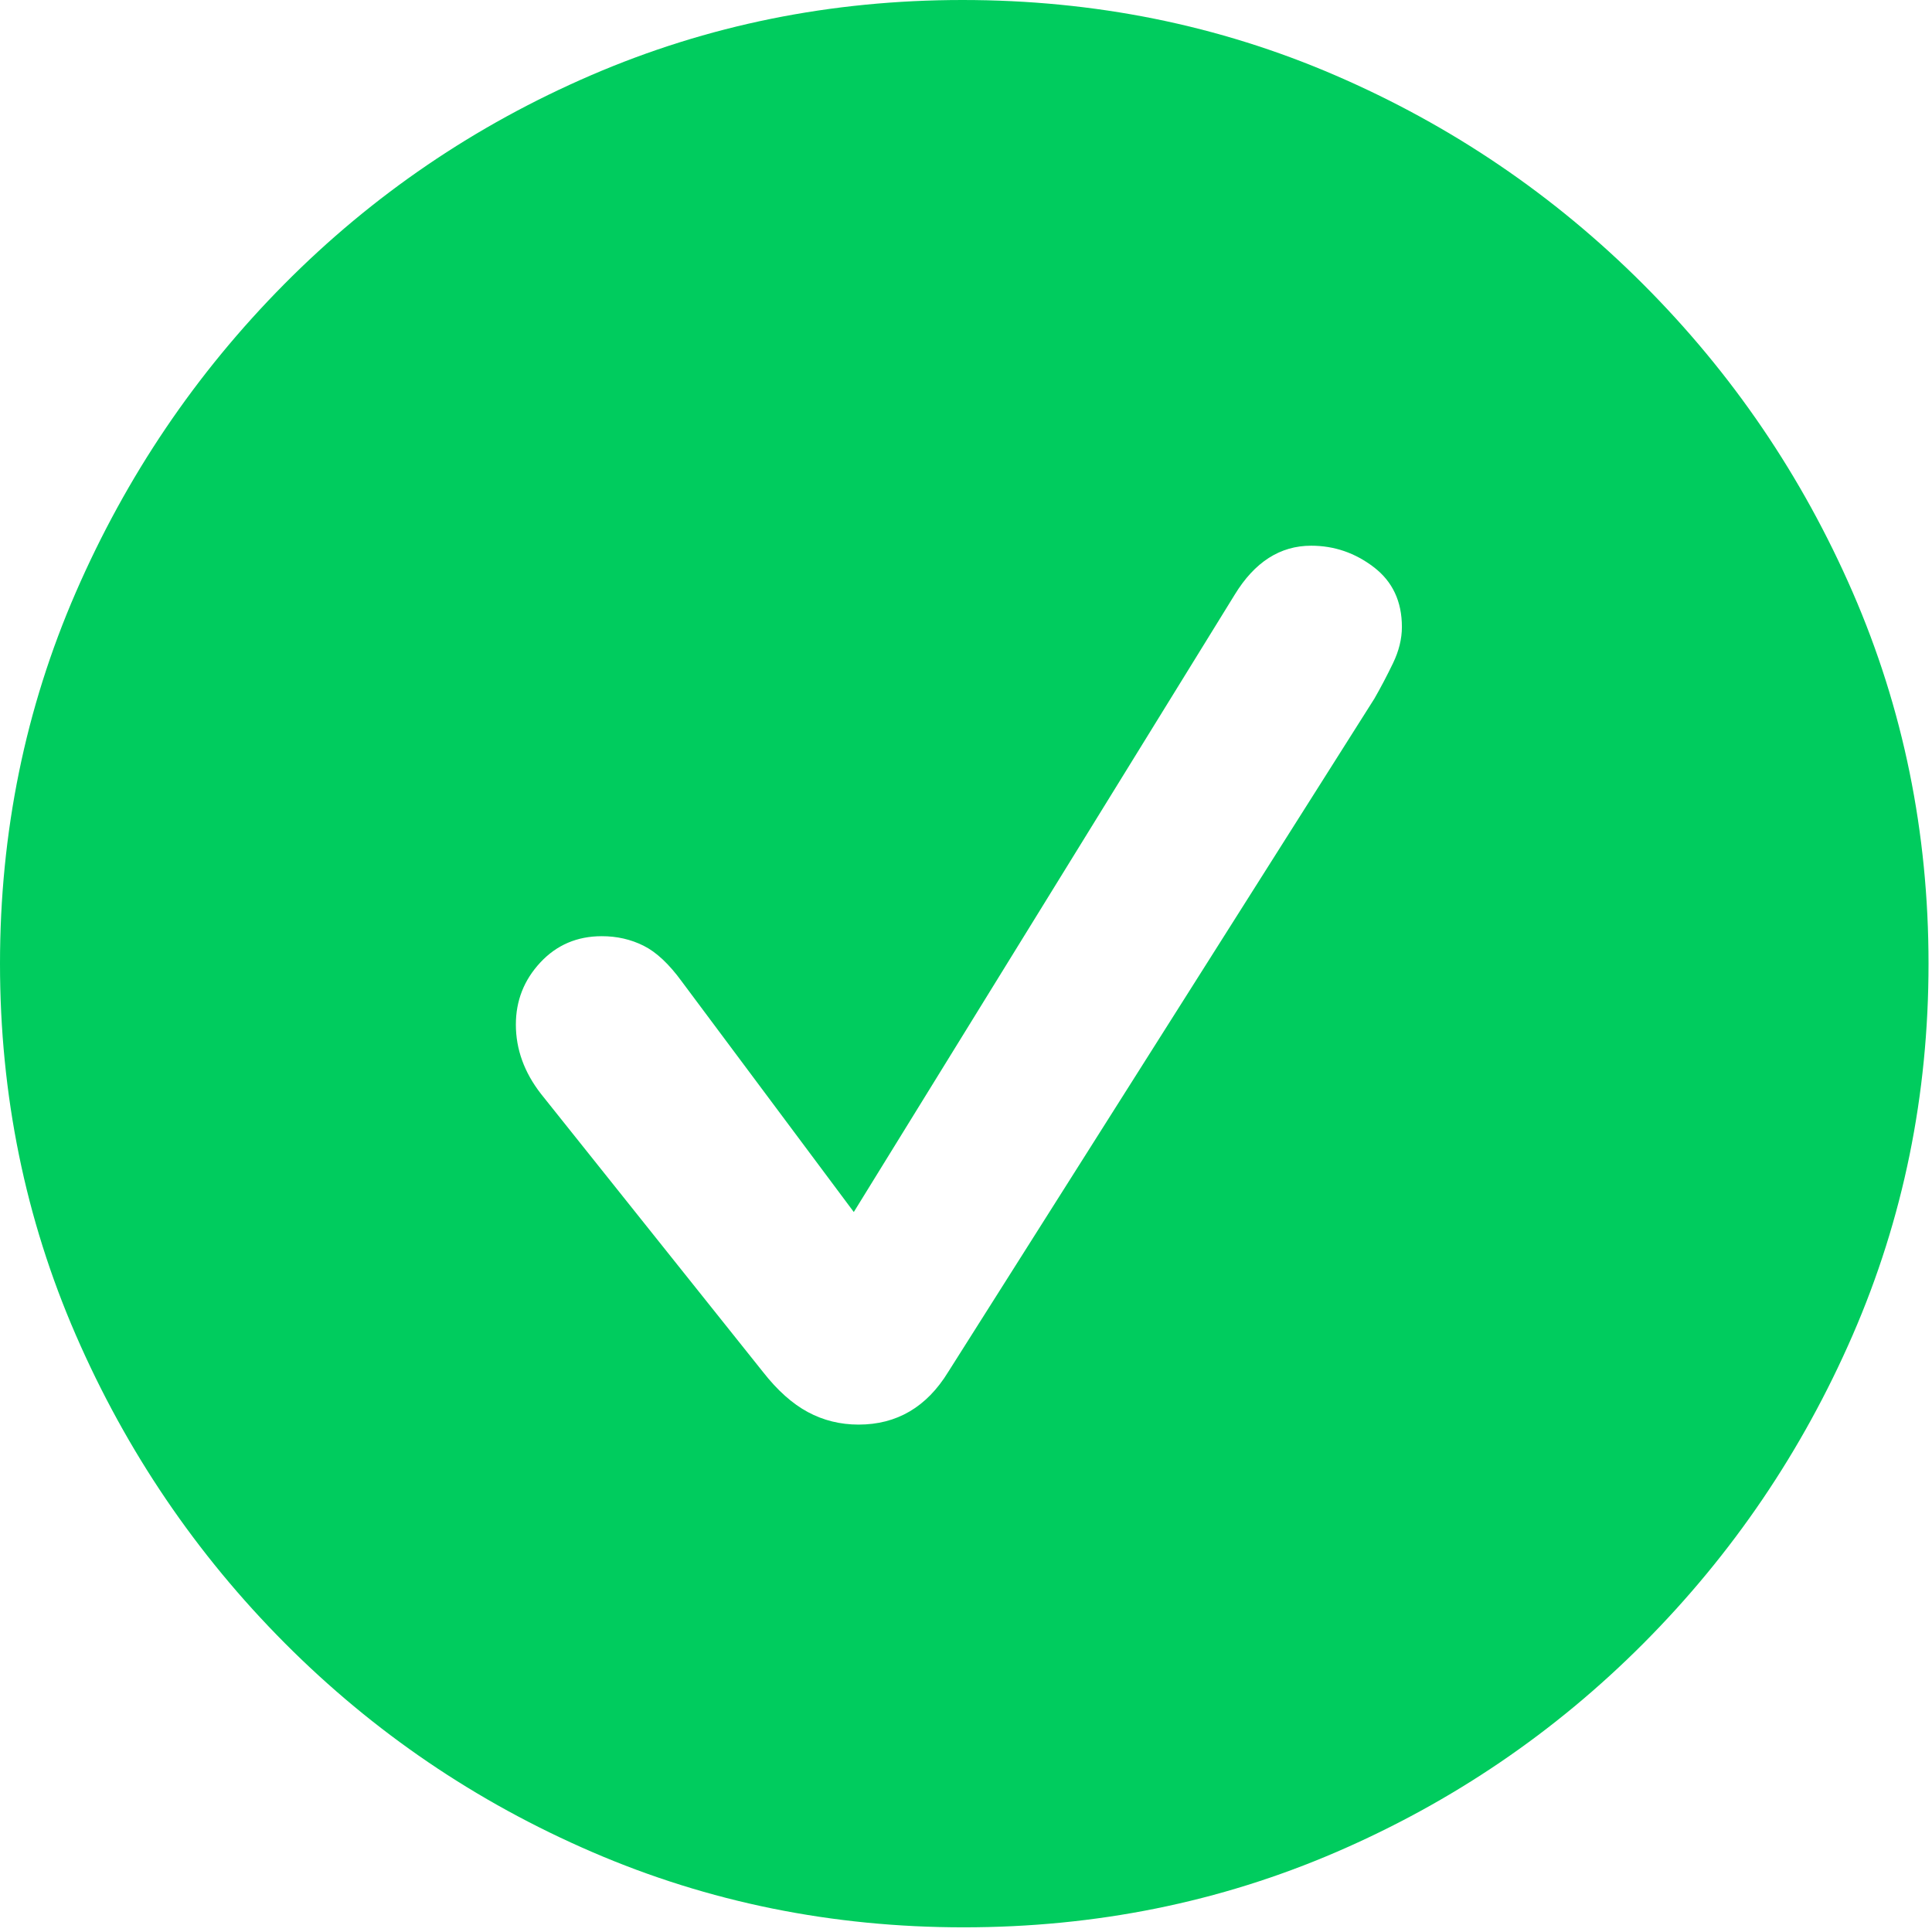 <svg width="79" height="79" viewBox="0 0 79 79" fill="none" xmlns="http://www.w3.org/2000/svg">
<path d="M39.404 78.809C44.808 78.809 49.886 77.783 54.639 75.732C59.391 73.682 63.582 70.833 67.212 67.188C70.841 63.542 73.69 59.342 75.757 54.59C77.824 49.837 78.858 44.775 78.858 39.404C78.858 34.033 77.824 28.971 75.757 24.219C73.69 19.466 70.833 15.267 67.188 11.621C63.542 7.975 59.343 5.127 54.59 3.076C49.837 1.025 44.759 0 39.355 0C33.984 0 28.923 1.025 24.17 3.076C19.417 5.127 15.234 7.975 11.621 11.621C8.008 15.267 5.168 19.466 3.101 24.219C1.034 28.971 0 34.033 0 39.404C0 44.775 1.034 49.837 3.101 54.59C5.168 59.342 8.016 63.542 11.646 67.188C15.275 70.833 19.466 73.682 24.219 75.732C28.971 77.783 34.033 78.809 39.404 78.809ZM35.108 58.252C34.359 58.252 33.667 58.081 33.032 57.739C32.398 57.398 31.787 56.852 31.201 56.103L22.119 44.727C21.436 43.848 21.094 42.904 21.094 41.895C21.094 40.918 21.427 40.072 22.095 39.355C22.762 38.639 23.6 38.281 24.609 38.281C25.228 38.281 25.797 38.411 26.318 38.672C26.839 38.932 27.36 39.421 27.881 40.137L34.912 49.56L50.488 24.316C51.302 22.982 52.344 22.314 53.613 22.314C54.557 22.314 55.412 22.607 56.177 23.193C56.942 23.779 57.324 24.593 57.324 25.635C57.324 26.123 57.202 26.619 56.958 27.124C56.714 27.629 56.462 28.109 56.201 28.564L38.77 56.103C37.891 57.536 36.67 58.252 35.108 58.252Z" fill="#00CC5E"/>
</svg>

